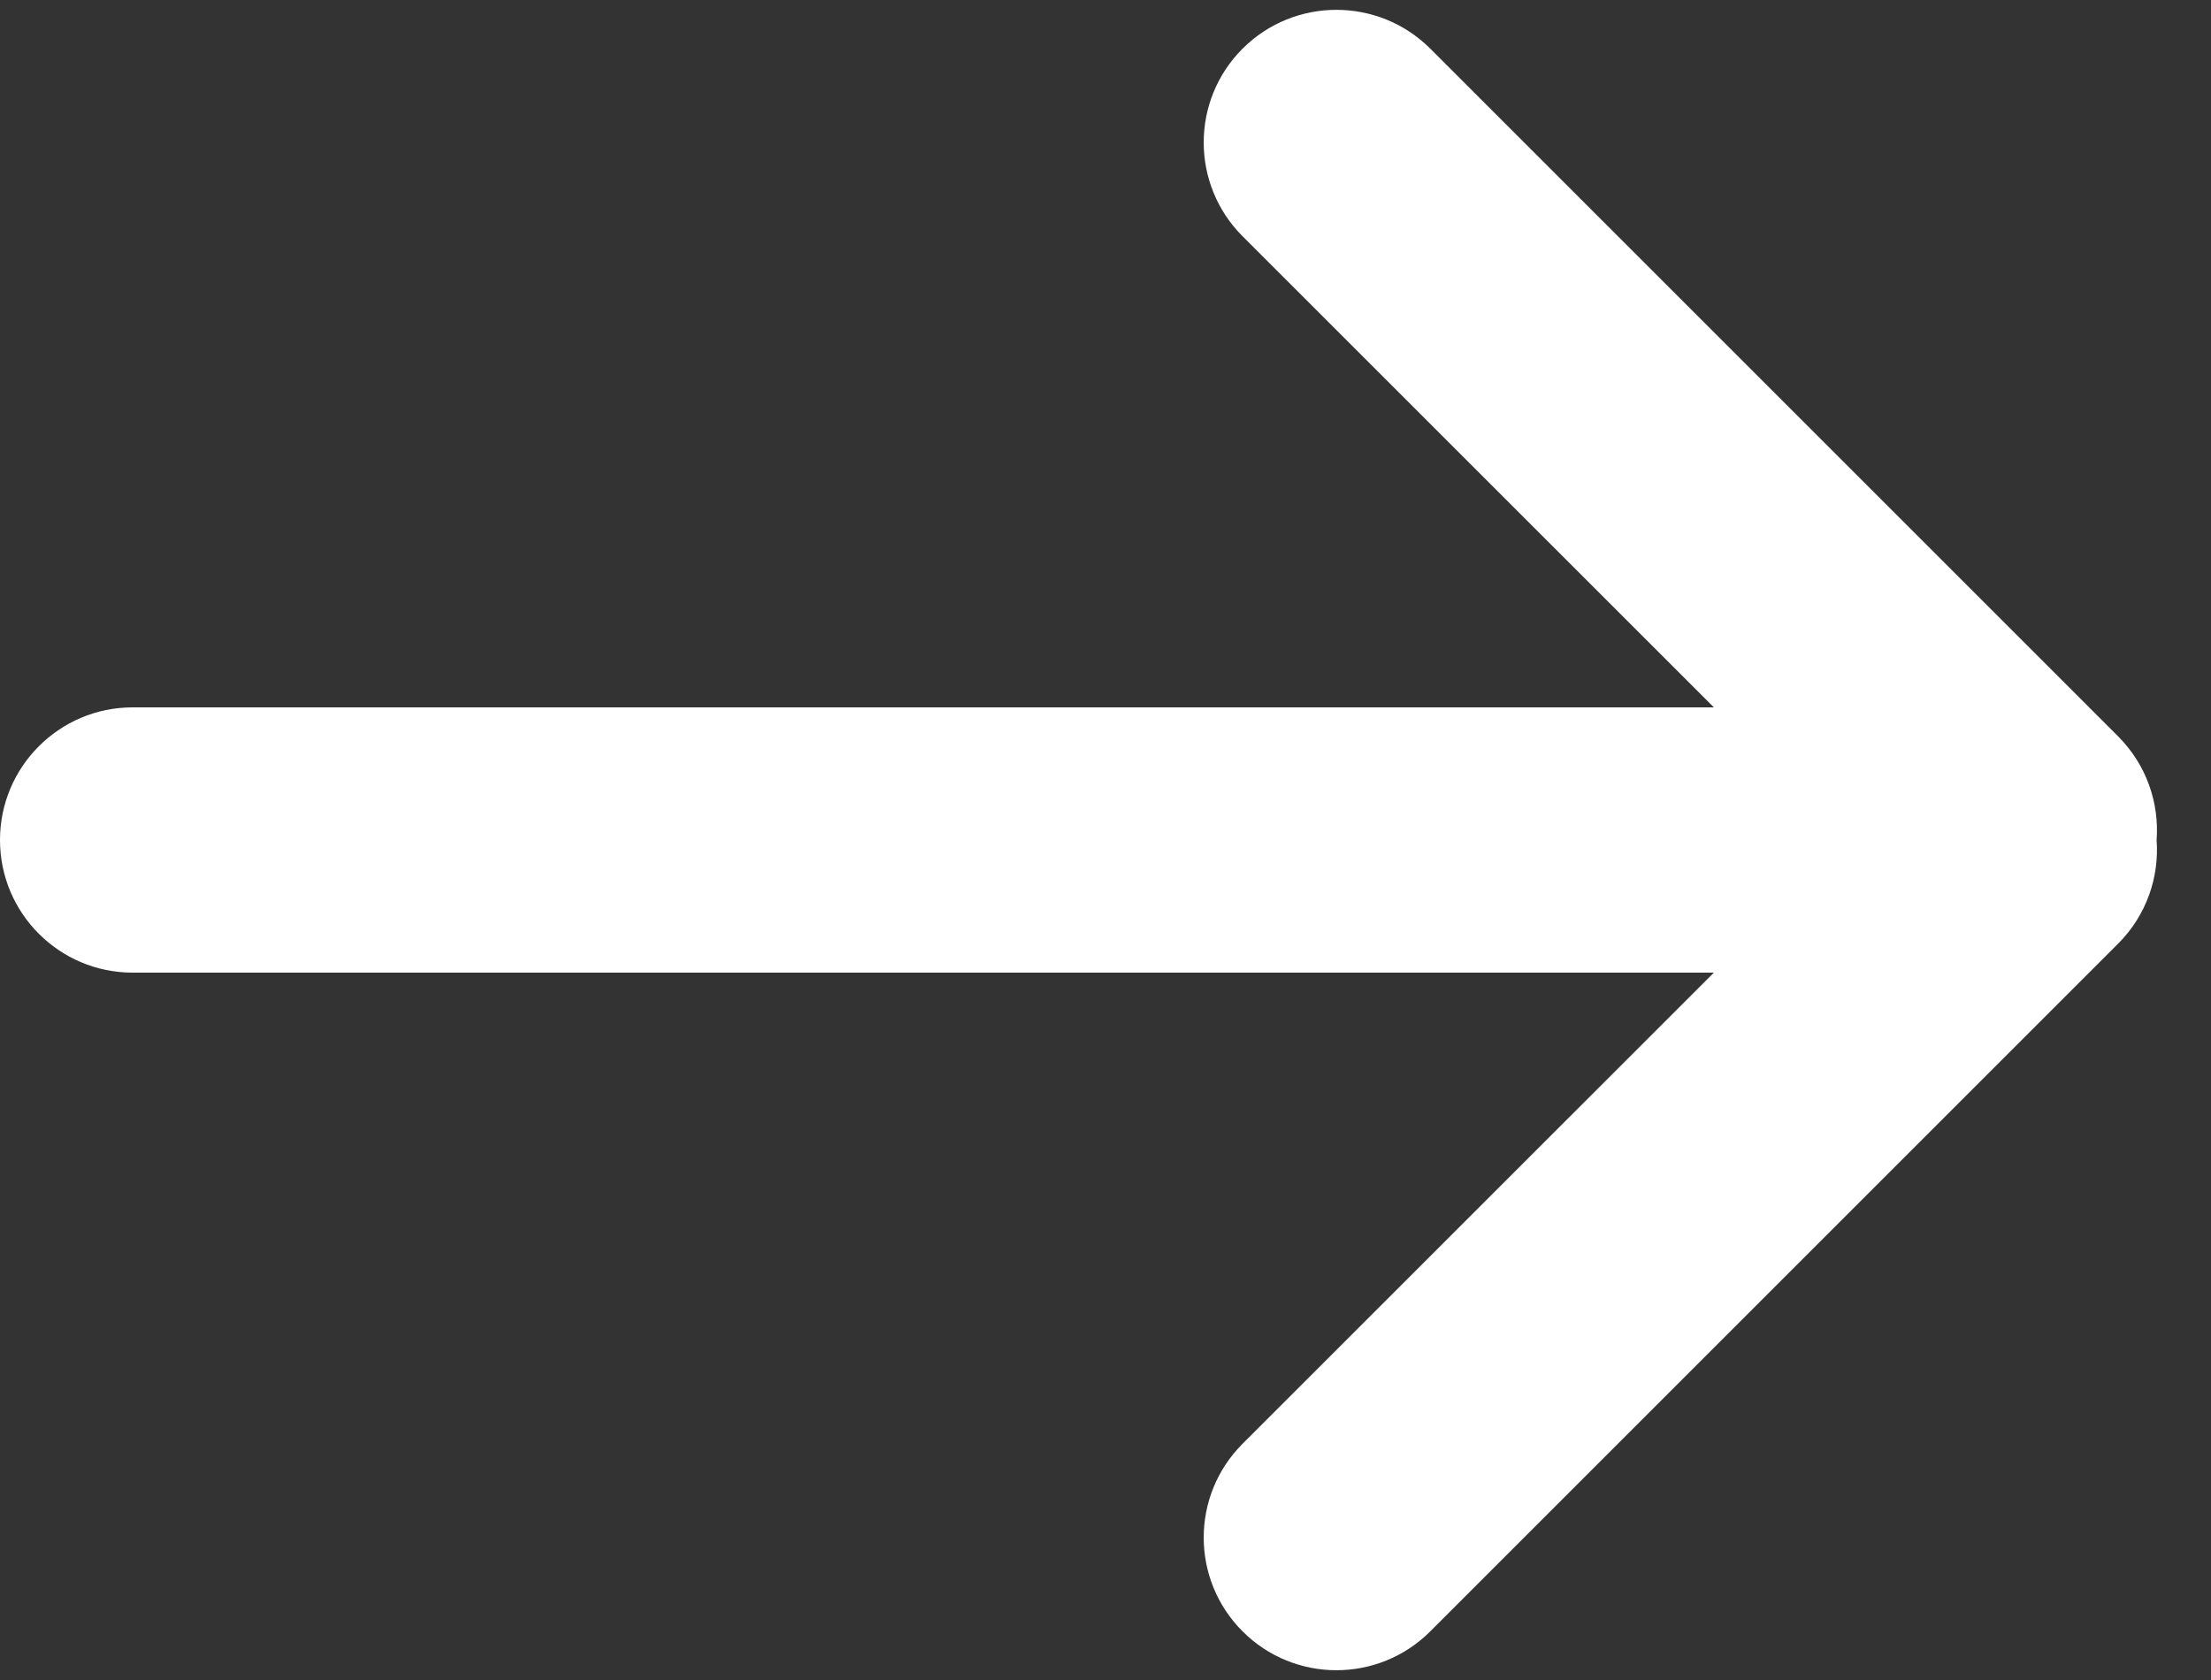 <svg width="25" height="19" viewBox="0 0 25 19" fill="none" xmlns="http://www.w3.org/2000/svg">
<rect x="0" y="0" width="25" height="19" fill="#333333" stroke="none"/>
<path fill-rule="evenodd" clip-rule="evenodd" d="M14.05 0.55C14.636 -0.035 15.586 -0.035 16.172 0.55L23.95 8.328C24.271 8.65 24.416 9.08 24.385 9.5C24.416 9.92 24.271 10.351 23.95 10.672L16.172 18.45C15.586 19.036 14.636 19.036 14.05 18.45C13.464 17.864 13.464 16.914 14.05 16.328L19.379 11H1.5C0.672 11 0 10.329 0 9.5C0 8.672 0.672 8 1.5 8H19.379L14.05 2.672C13.464 2.086 13.464 1.136 14.05 0.55Z" fill="white"/>
</svg>
